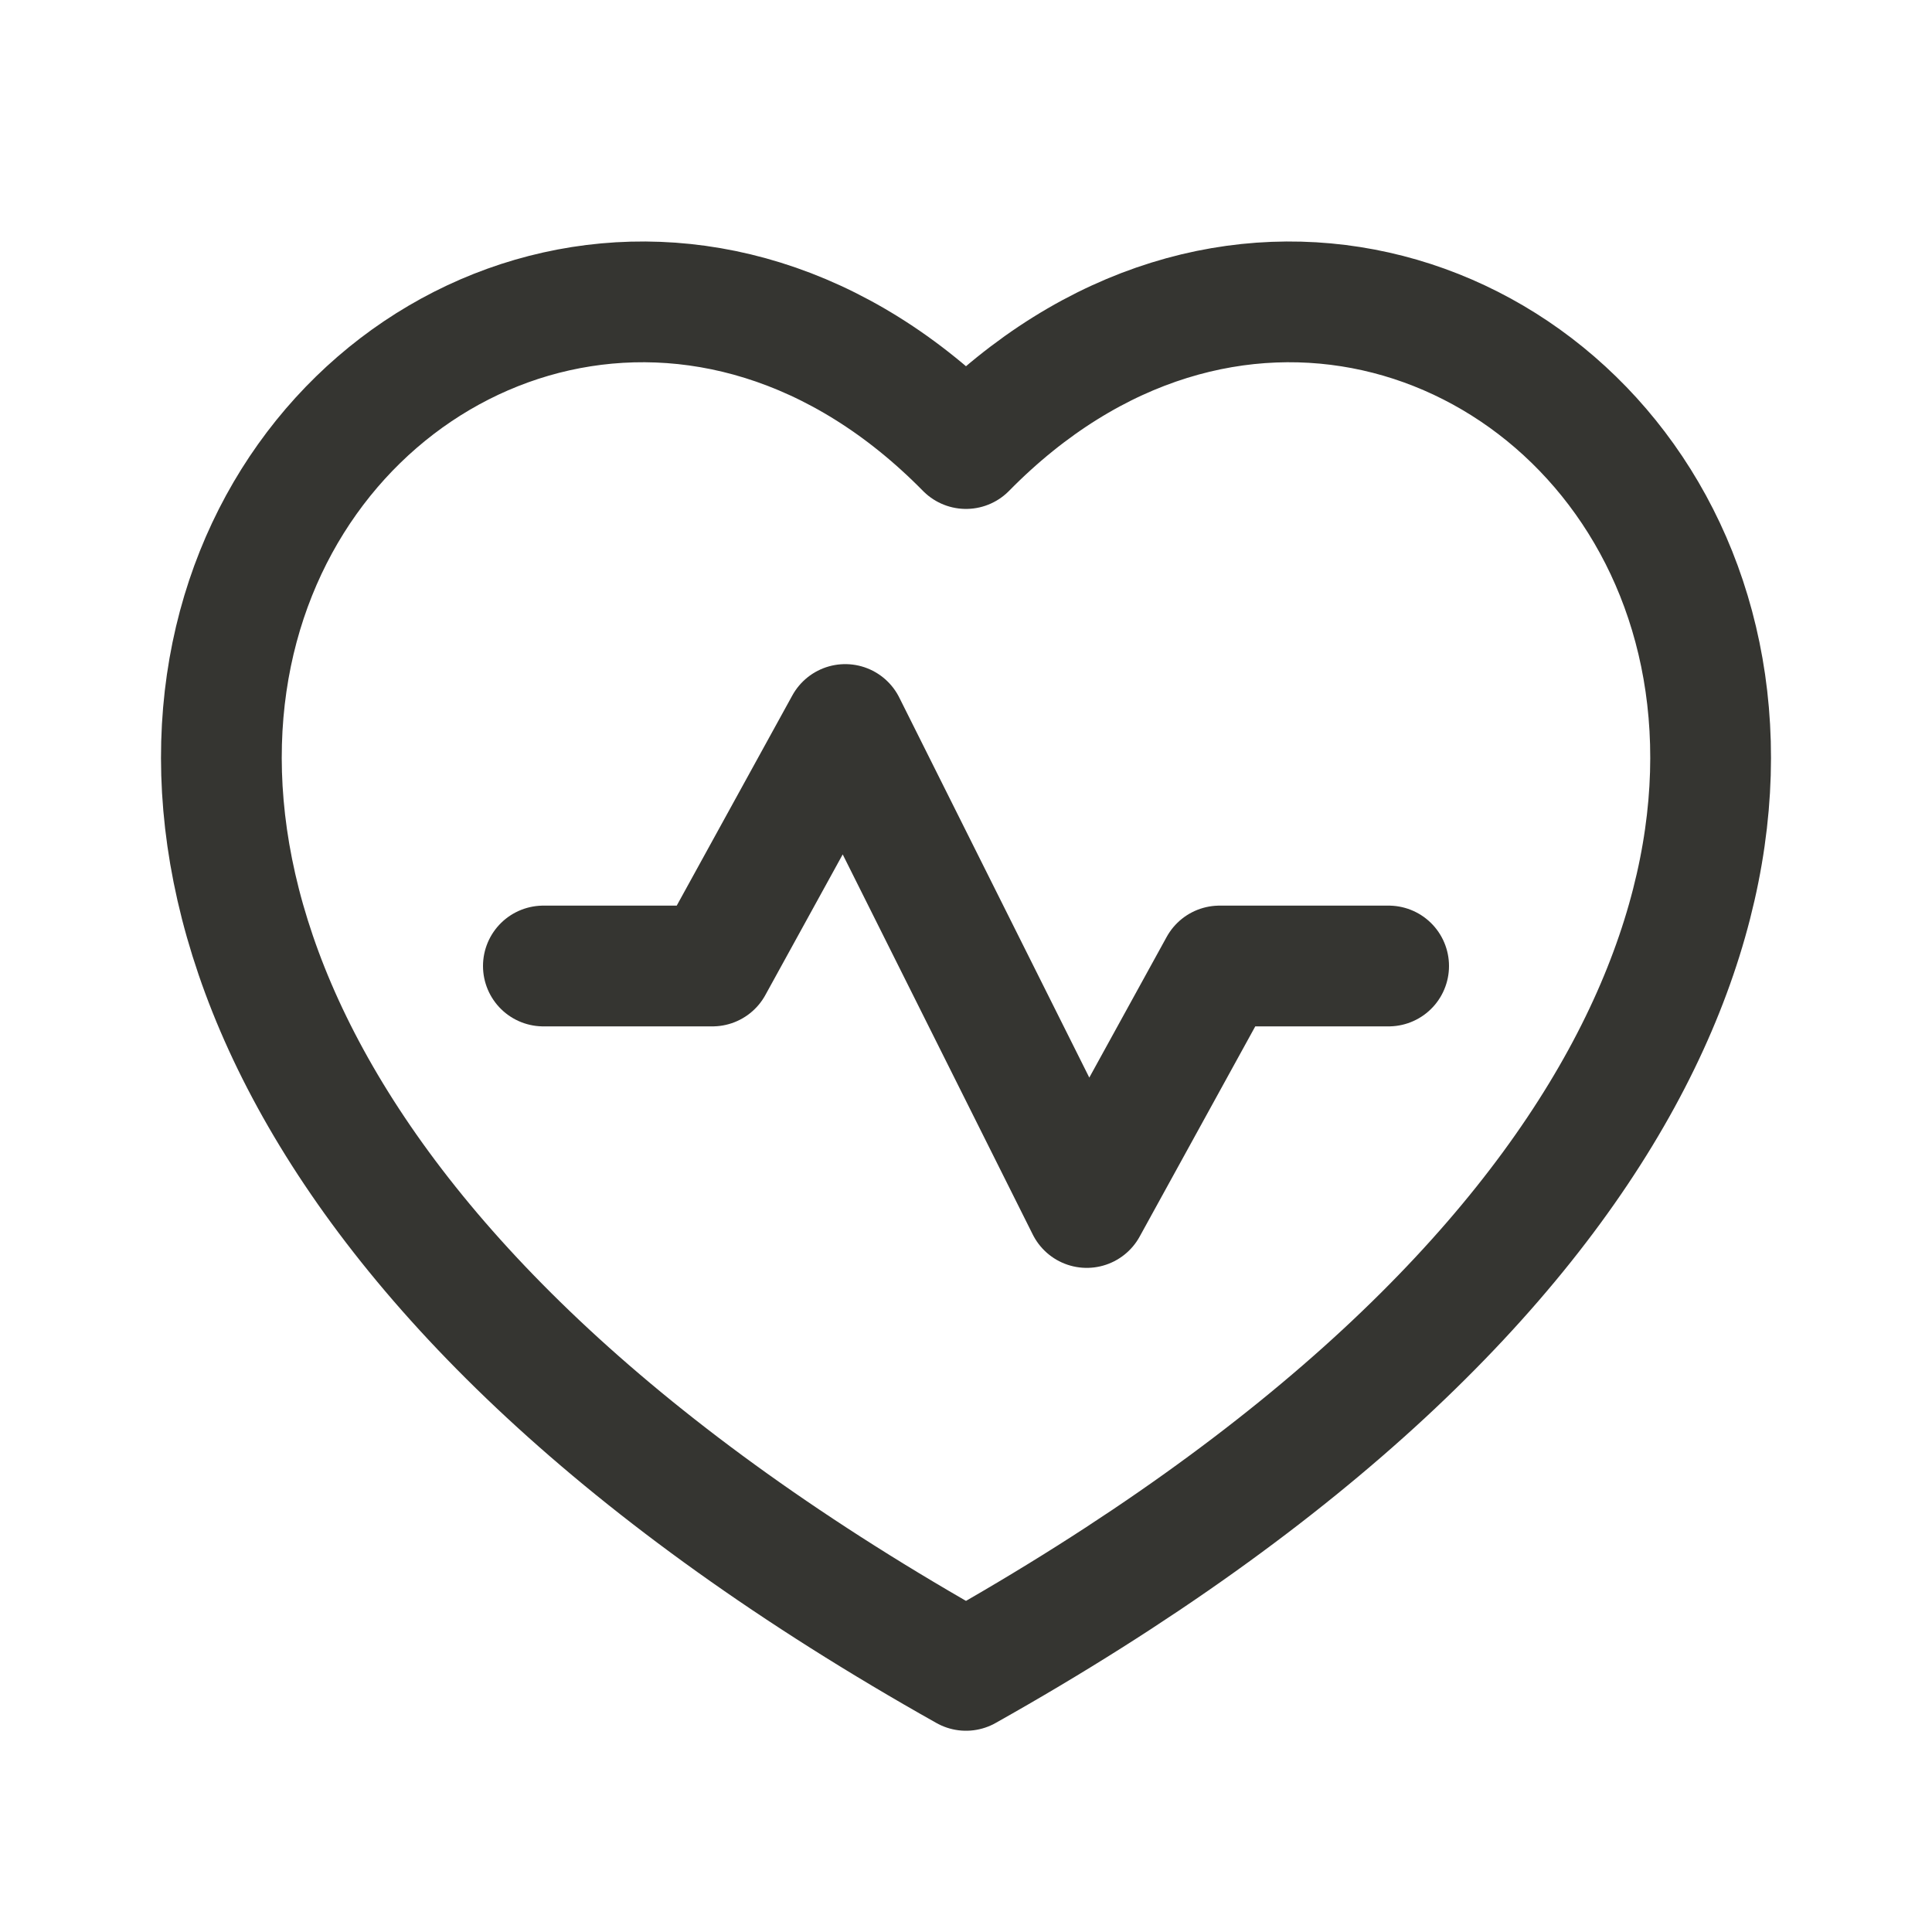 <svg width="24" height="24" viewBox="0 0 24 24" fill="none" xmlns="http://www.w3.org/2000/svg">
<path d="M17.25 12H15.15L13.5 15L10.5 9L8.85 12H6.75M12 5.572C18.333 -0.868 29.19 11.092 12 20.75C-5.19 11.092 5.667 -0.868 12 5.572Z" stroke="#353531" stroke-width="1.5" stroke-linecap="round" stroke-linejoin="round"/>
</svg>
